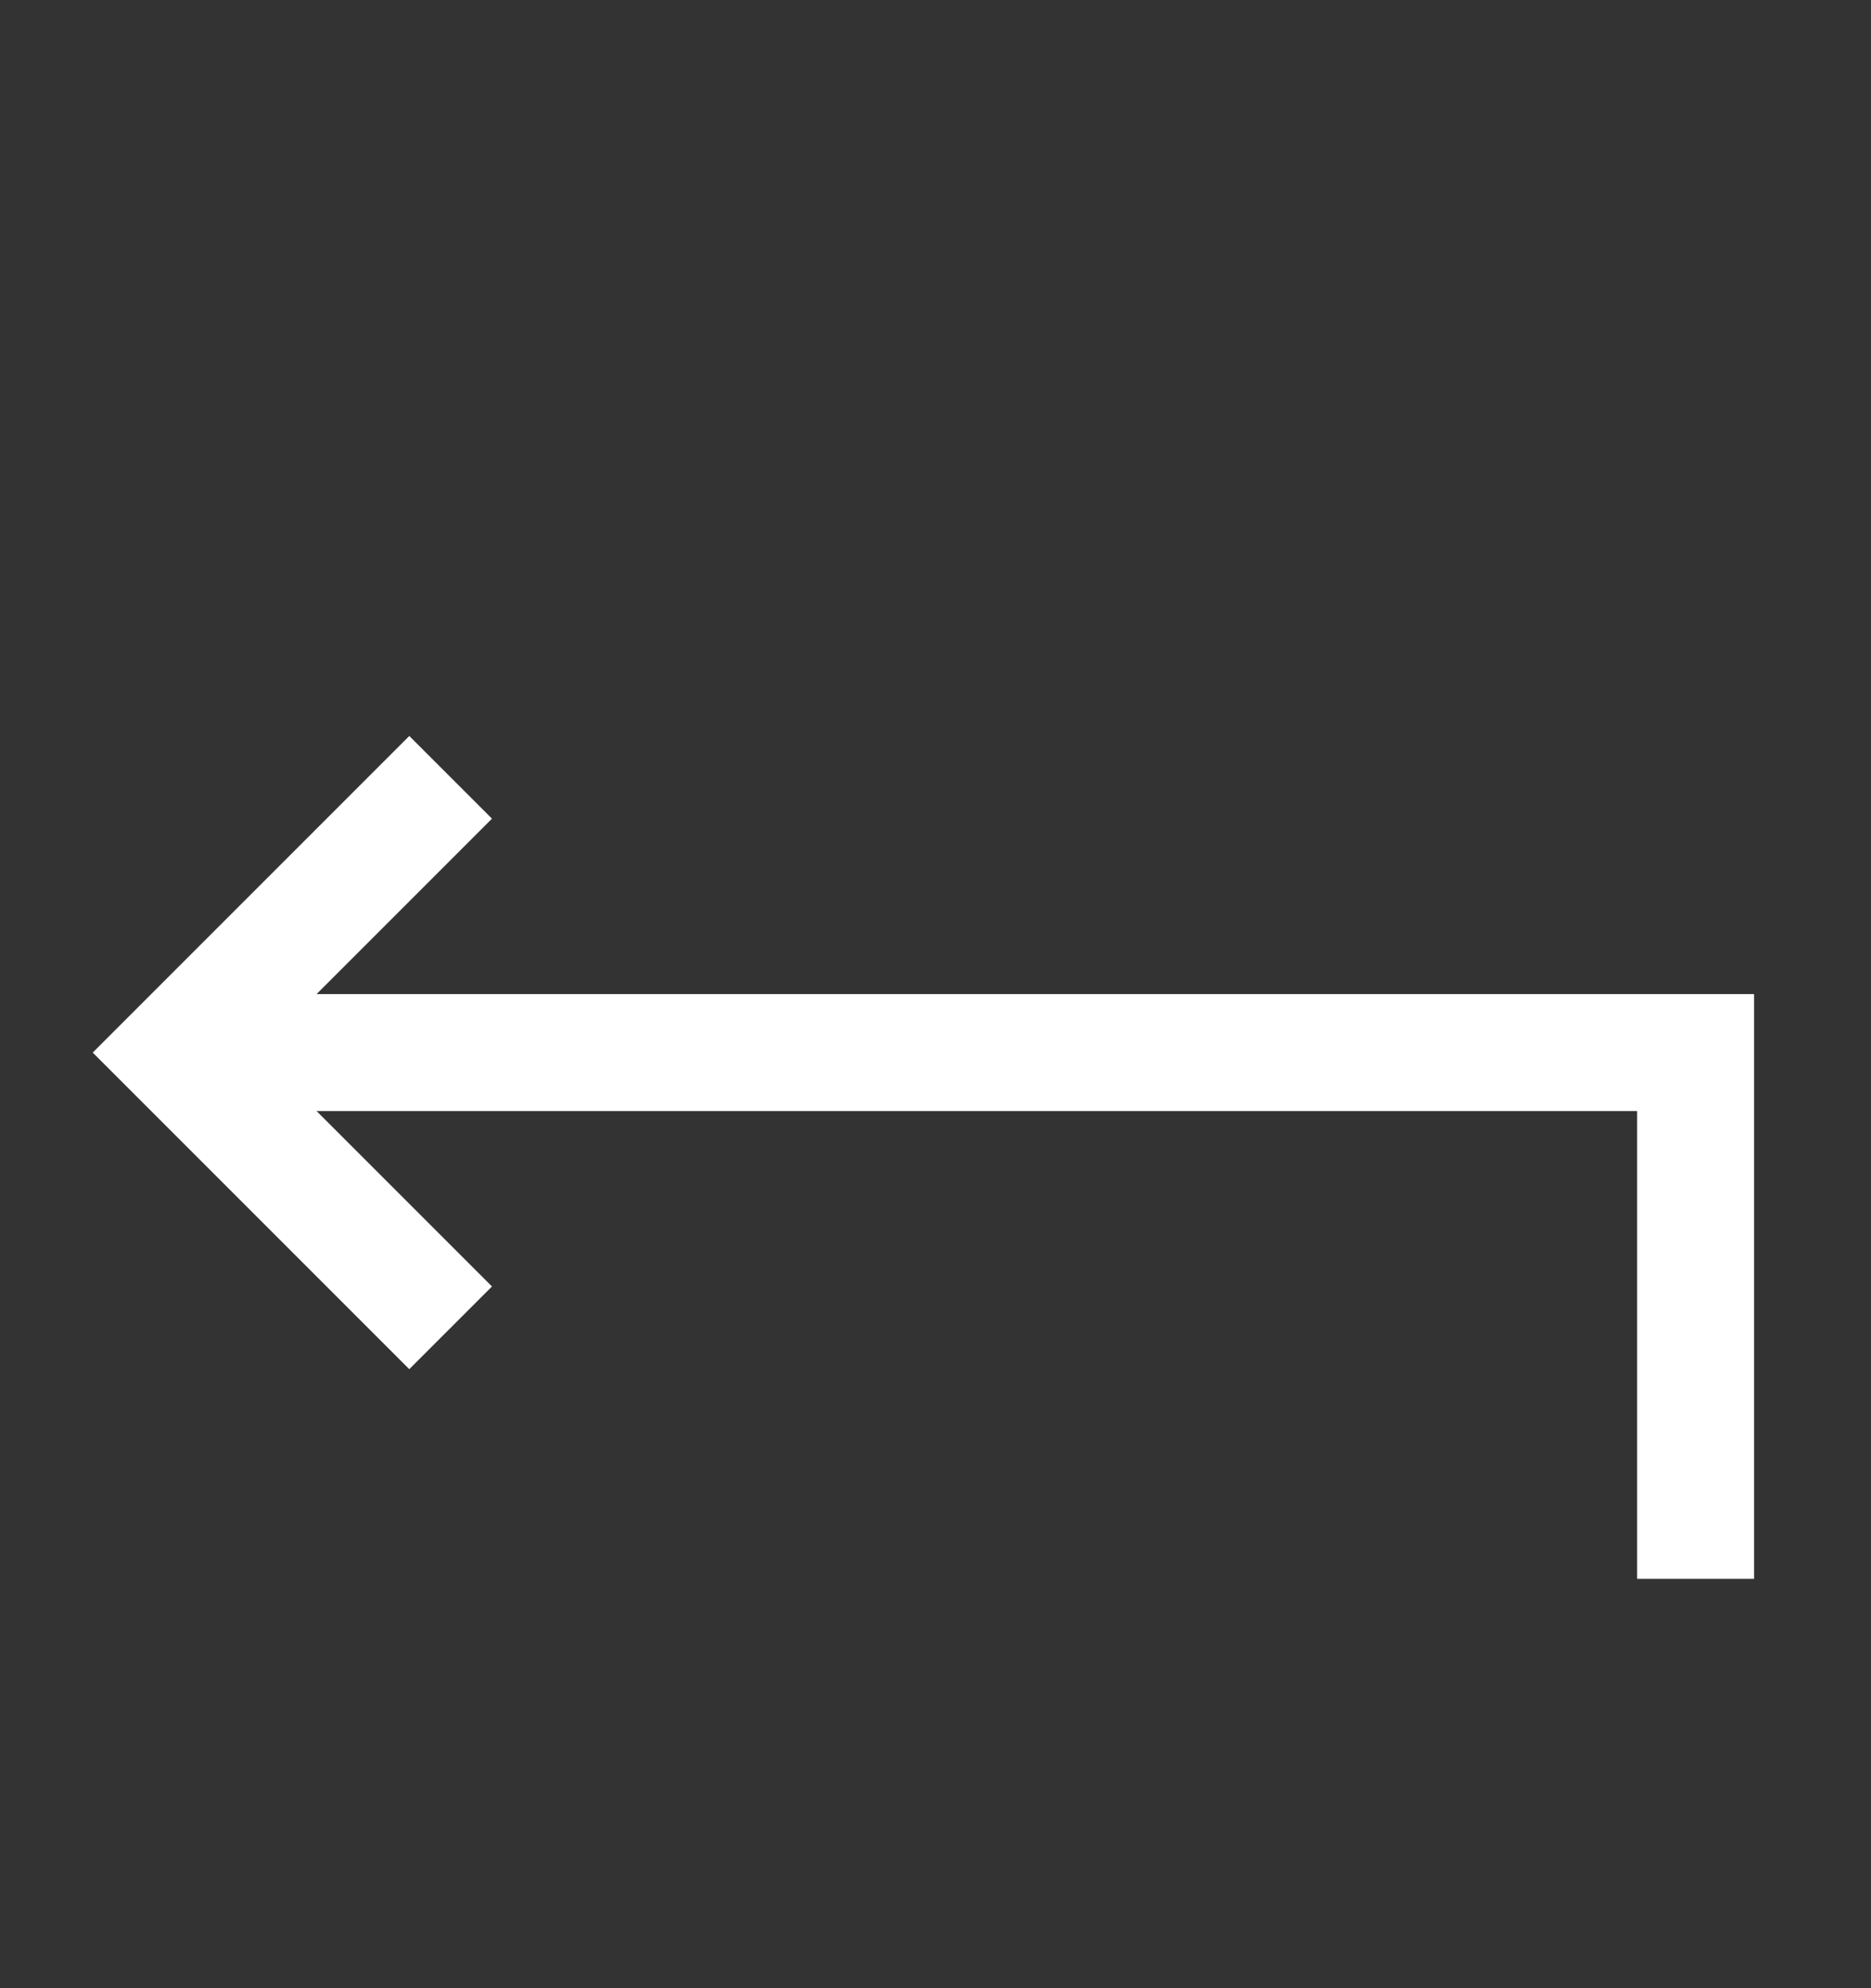 <svg width="16" height="17" fill="none" xmlns="http://www.w3.org/2000/svg"><rect width="100%" height="100%" fill="#333333" stroke="none"/><path d="M3.5 7l-2 2 2 2" stroke="#fff" stroke-miterlimit="10" stroke-linecap="square"/><path d="M2 9h12.5v4" stroke="#fff" stroke-miterlimit="10" stroke-linecap="square"/></svg>
